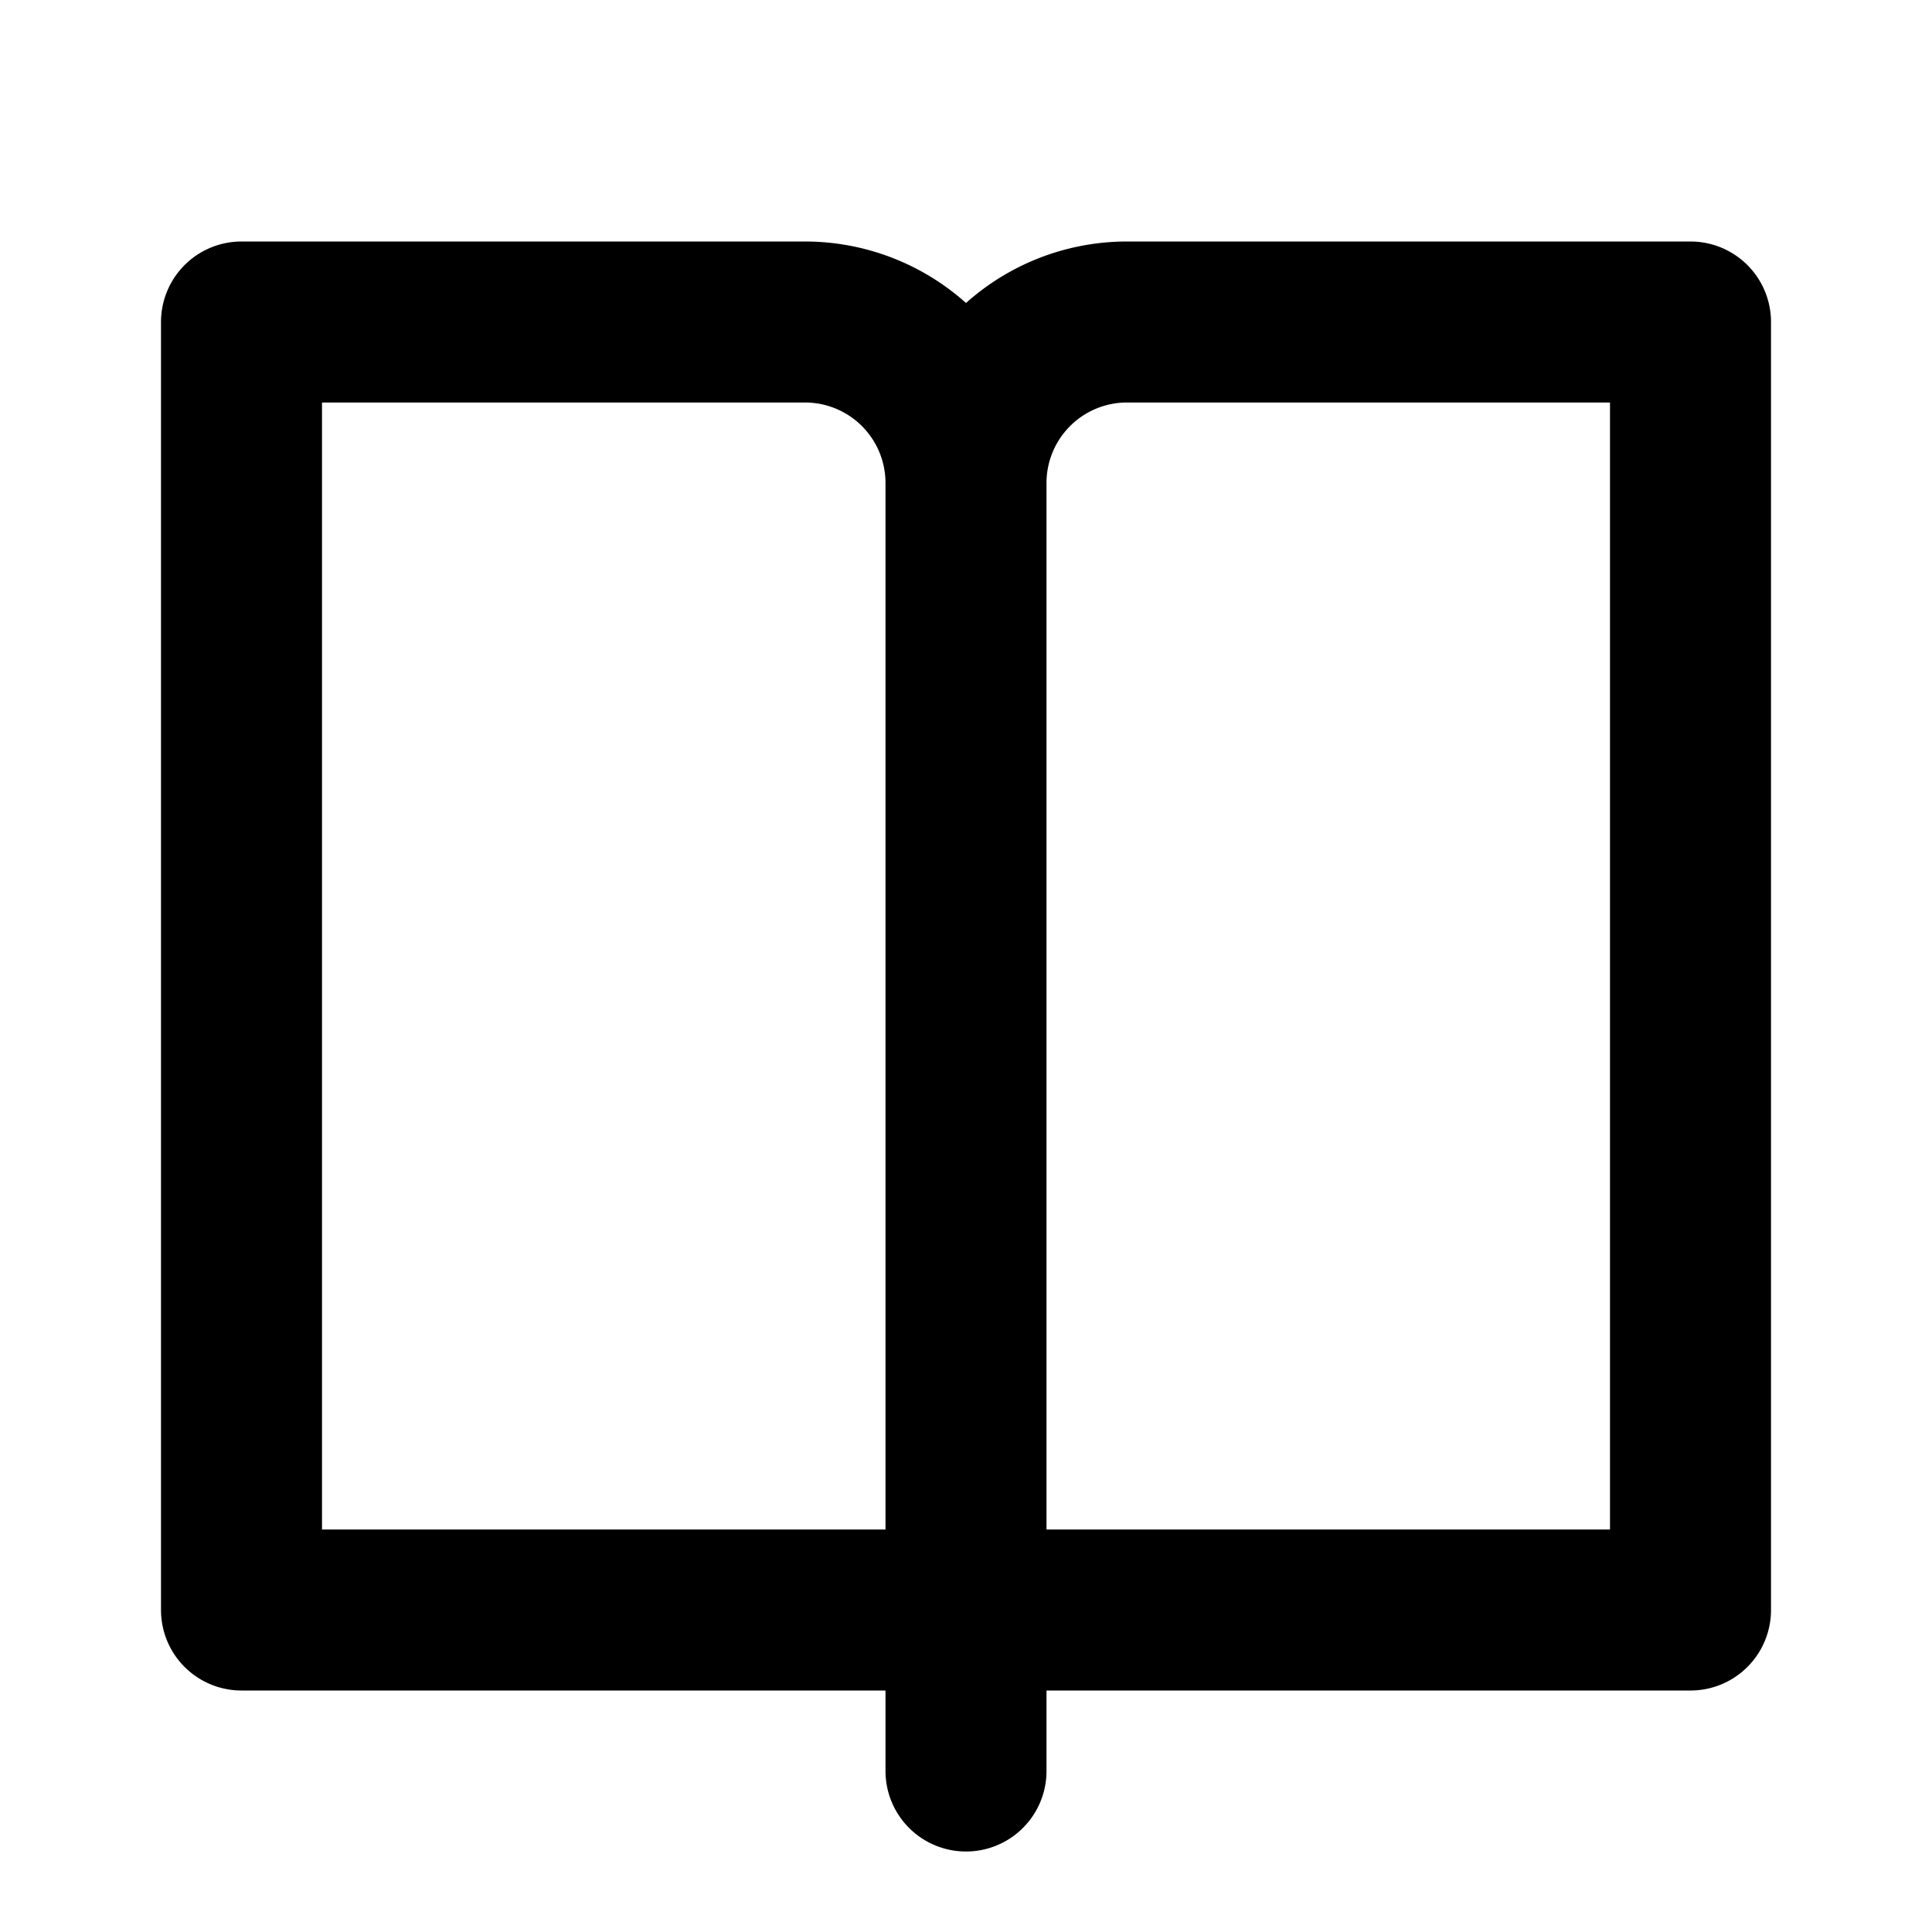 <svg xmlns="http://www.w3.org/2000/svg" fill="none" viewBox="0 0 24 24" stroke="currentColor"><path stroke-linecap="round" stroke-linejoin="round" stroke-width="2" d="M12 6a2 2 0 00-2-2H3v16h9m0-14a2 2 0 012-2h7v16h-9m0-14v14m0 2v-2"/></svg>